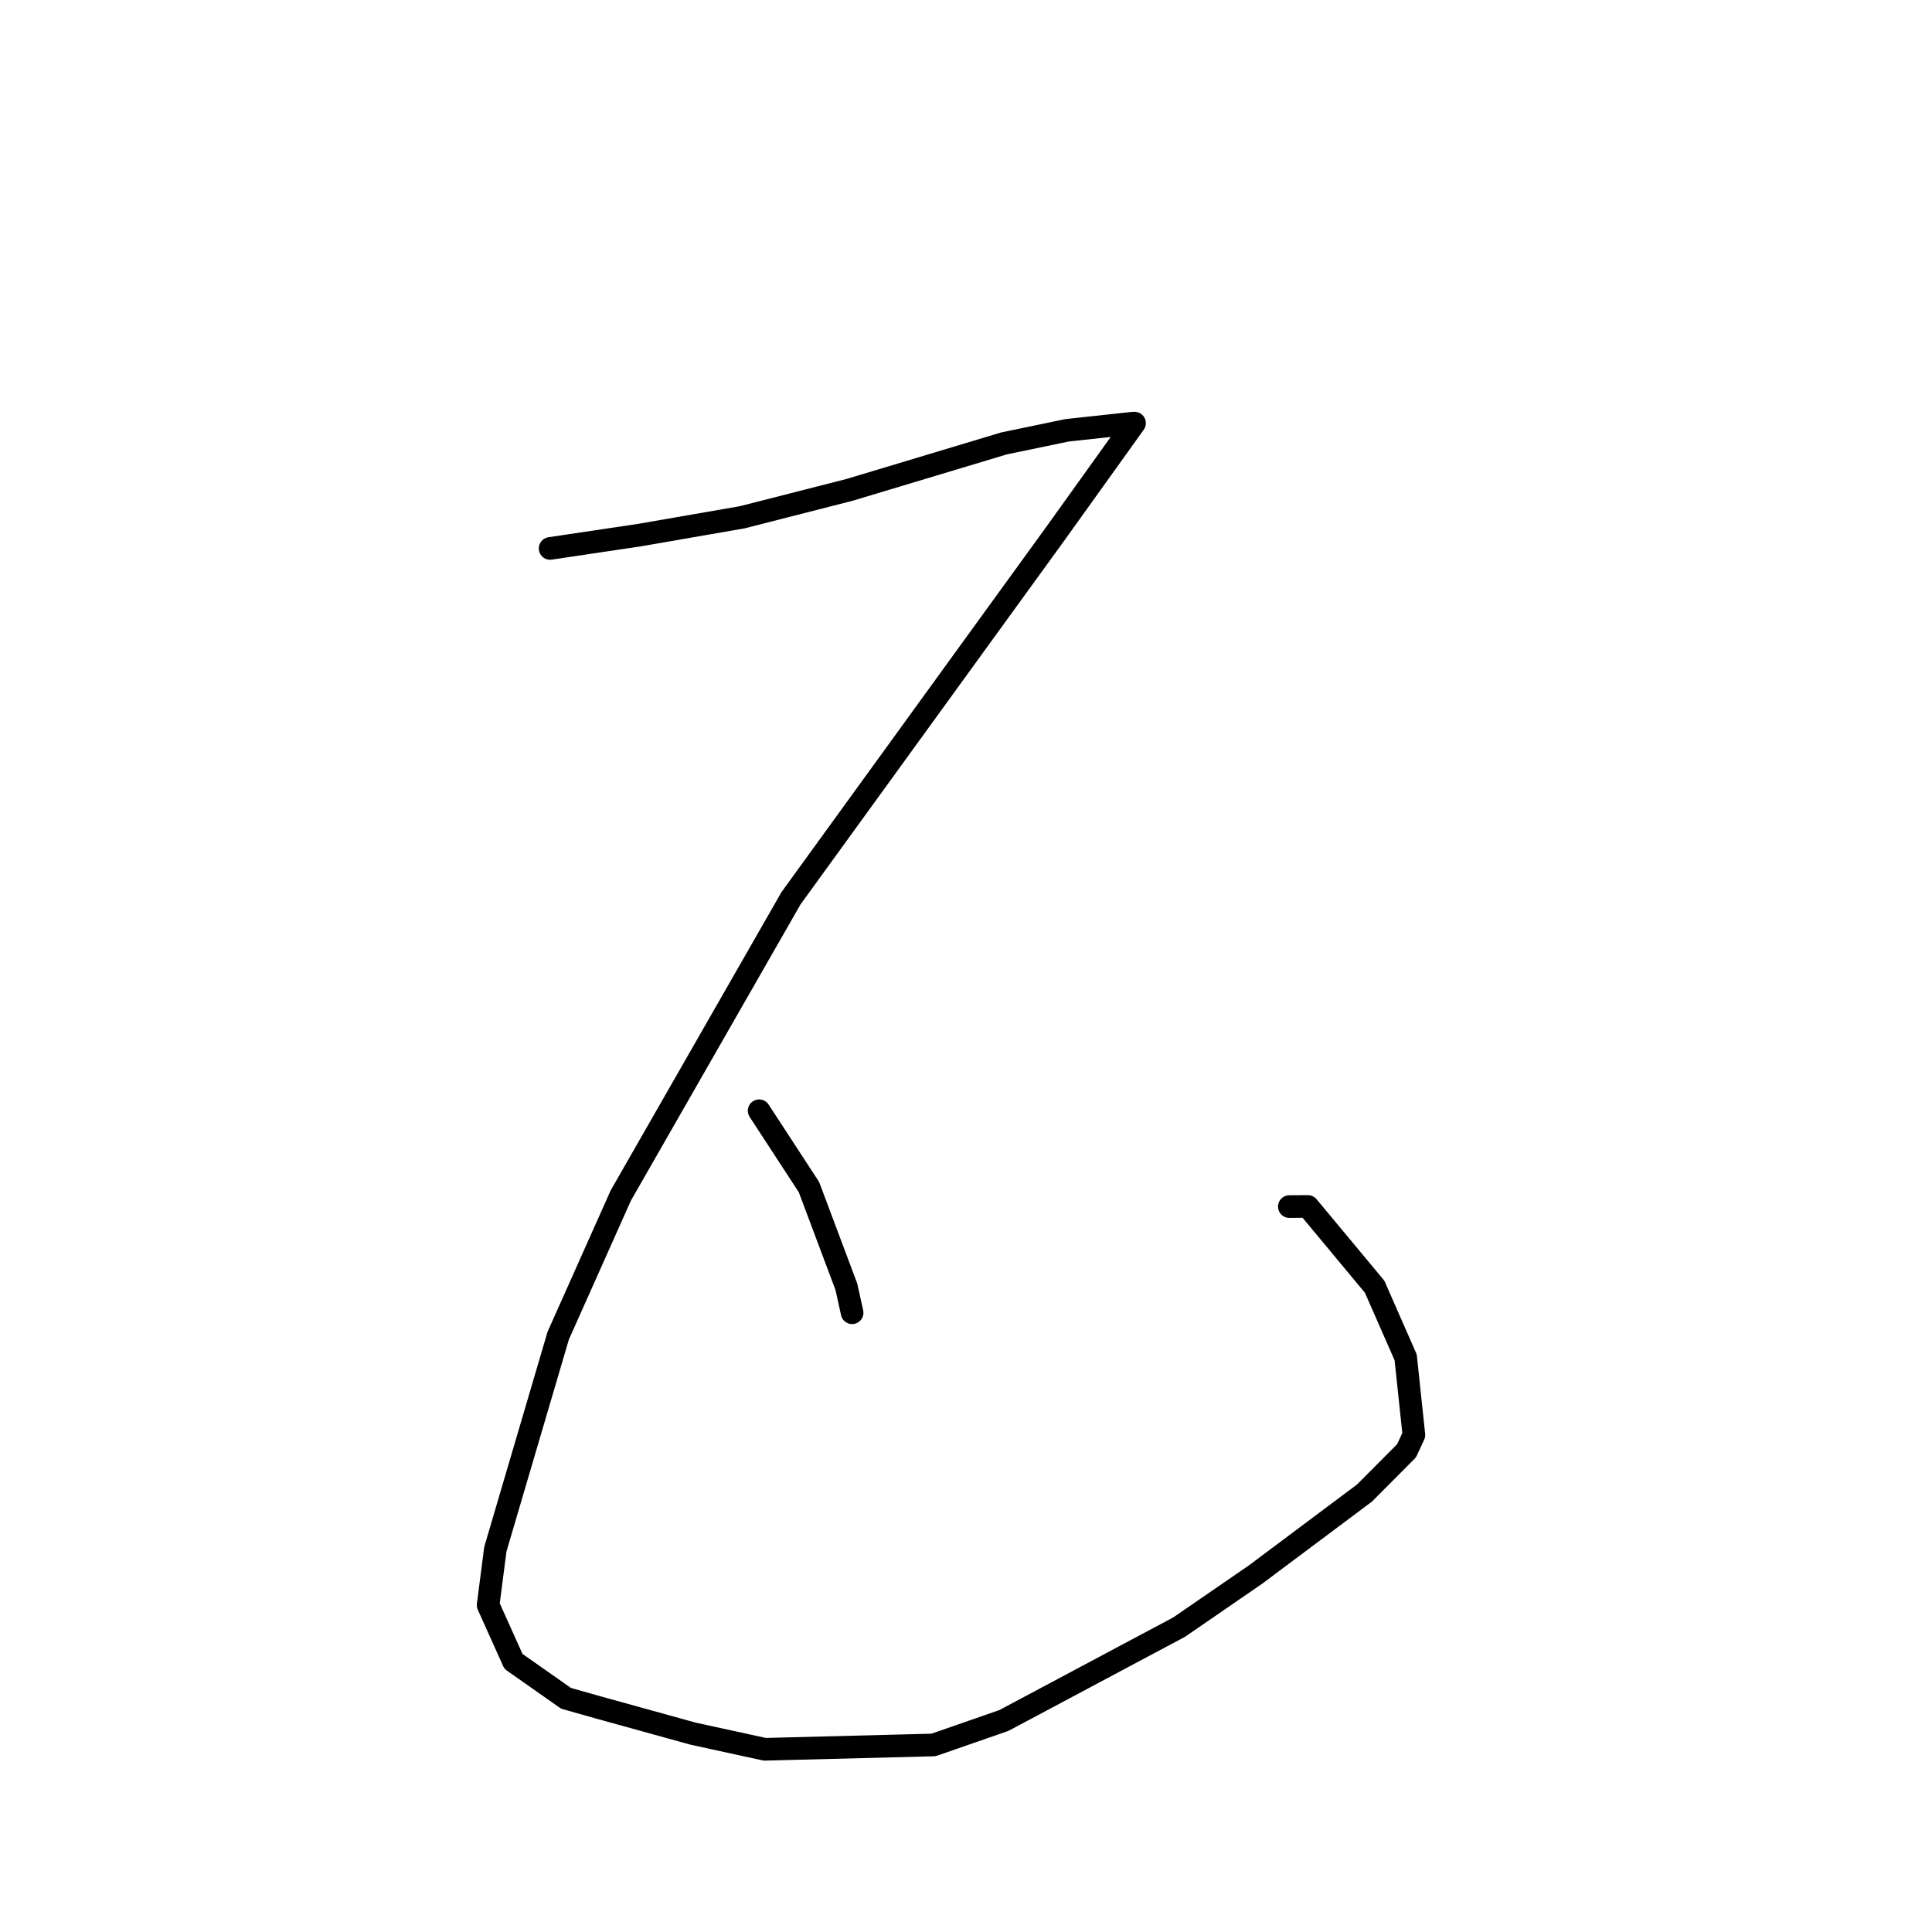 <?xml version="1.0" standalone="no"?>
    <svg width="256" height="256" xmlns="http://www.w3.org/2000/svg" version="1.1">
    <polyline stroke="black" stroke-width="3" stroke-linecap="round" fill="transparent" stroke-linejoin="round" points="72.896 72.67 84.83 70.889 98.344 68.543 112.574 64.909 133.048 58.751 141.409 57.015 150.041 56.08 150.323 56.069 150.328 56.069 150.331 56.069 139.73 70.863 128.864 85.846 104.812 119.025 82.263 158.403 73.968 176.976 65.636 205.28 64.678 212.68 68.034 220.142 74.996 225.032 79.291 226.248 91.854 229.723 101.337 231.79 123.692 231.217 133.03 227.969 156.247 215.596 166.371 208.632 180.8 197.837 186.378 192.233 187.347 190.138 186.258 179.857 182.144 170.494 173.3 159.862 170.845 159.878 " />
        <polyline stroke="black" stroke-width="3" stroke-linecap="round" fill="transparent" stroke-linejoin="round" points="100.591 147.182 107.191 157.297 112.147 170.5 112.91 173.948 " />
        </svg>